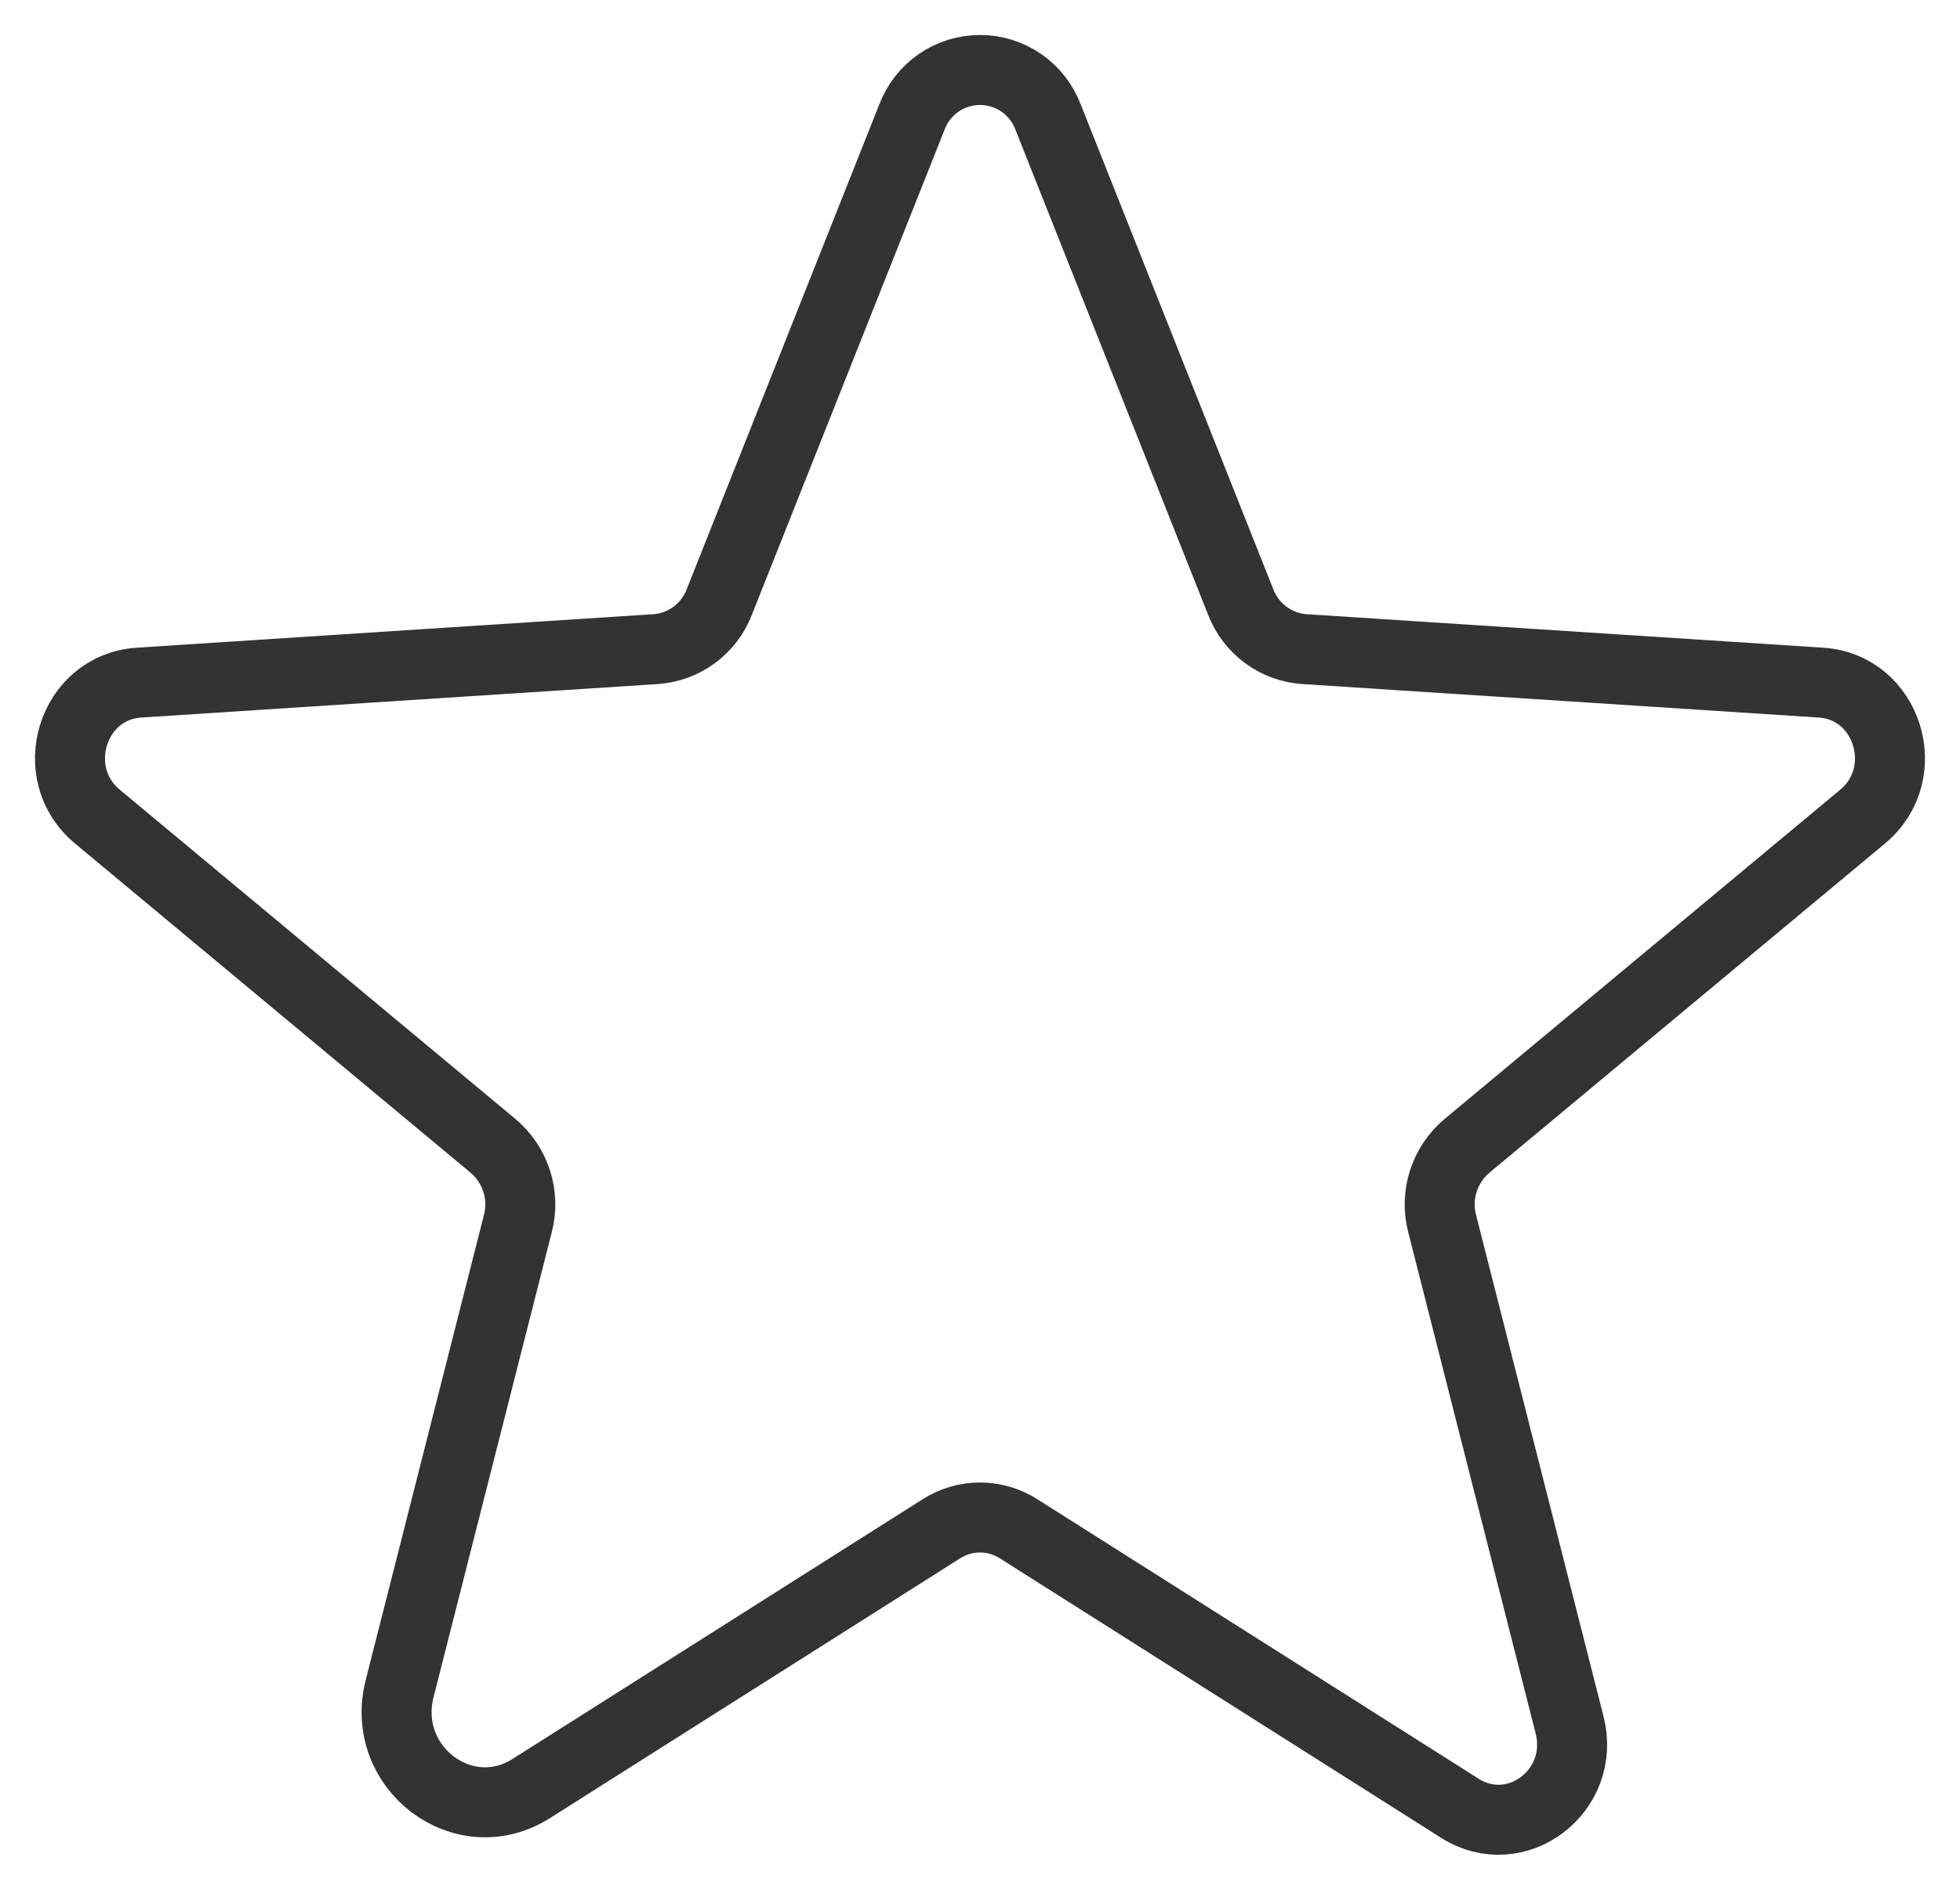 <svg width="28" height="27" viewBox="0 0 28 27" fill="none" xmlns="http://www.w3.org/2000/svg">
<path d="M14.551 21.842L20.856 25.836C21.662 26.346 22.662 25.587 22.423 24.646L20.602 17.481C20.55 17.282 20.556 17.072 20.619 16.875C20.682 16.679 20.799 16.504 20.956 16.372L26.61 11.666C27.352 11.048 26.969 9.815 26.015 9.753L18.632 9.274C18.433 9.26 18.242 9.189 18.082 9.071C17.921 8.952 17.798 8.791 17.726 8.605L14.972 1.671C14.897 1.474 14.764 1.304 14.591 1.184C14.417 1.064 14.211 1 14 1C13.789 1 13.583 1.064 13.409 1.184C13.236 1.304 13.103 1.474 13.028 1.671L10.274 8.605C10.202 8.791 10.079 8.952 9.918 9.071C9.758 9.189 9.567 9.26 9.368 9.274L1.985 9.753C1.031 9.815 0.647 11.048 1.39 11.666L7.044 16.372C7.201 16.504 7.318 16.679 7.381 16.875C7.444 17.072 7.45 17.282 7.398 17.481L5.709 24.126C5.422 25.255 6.623 26.166 7.59 25.553L13.449 21.842C13.613 21.737 13.805 21.681 14 21.681C14.195 21.681 14.387 21.737 14.551 21.842Z" stroke="#333333" stroke-linecap="round"/>
</svg>
